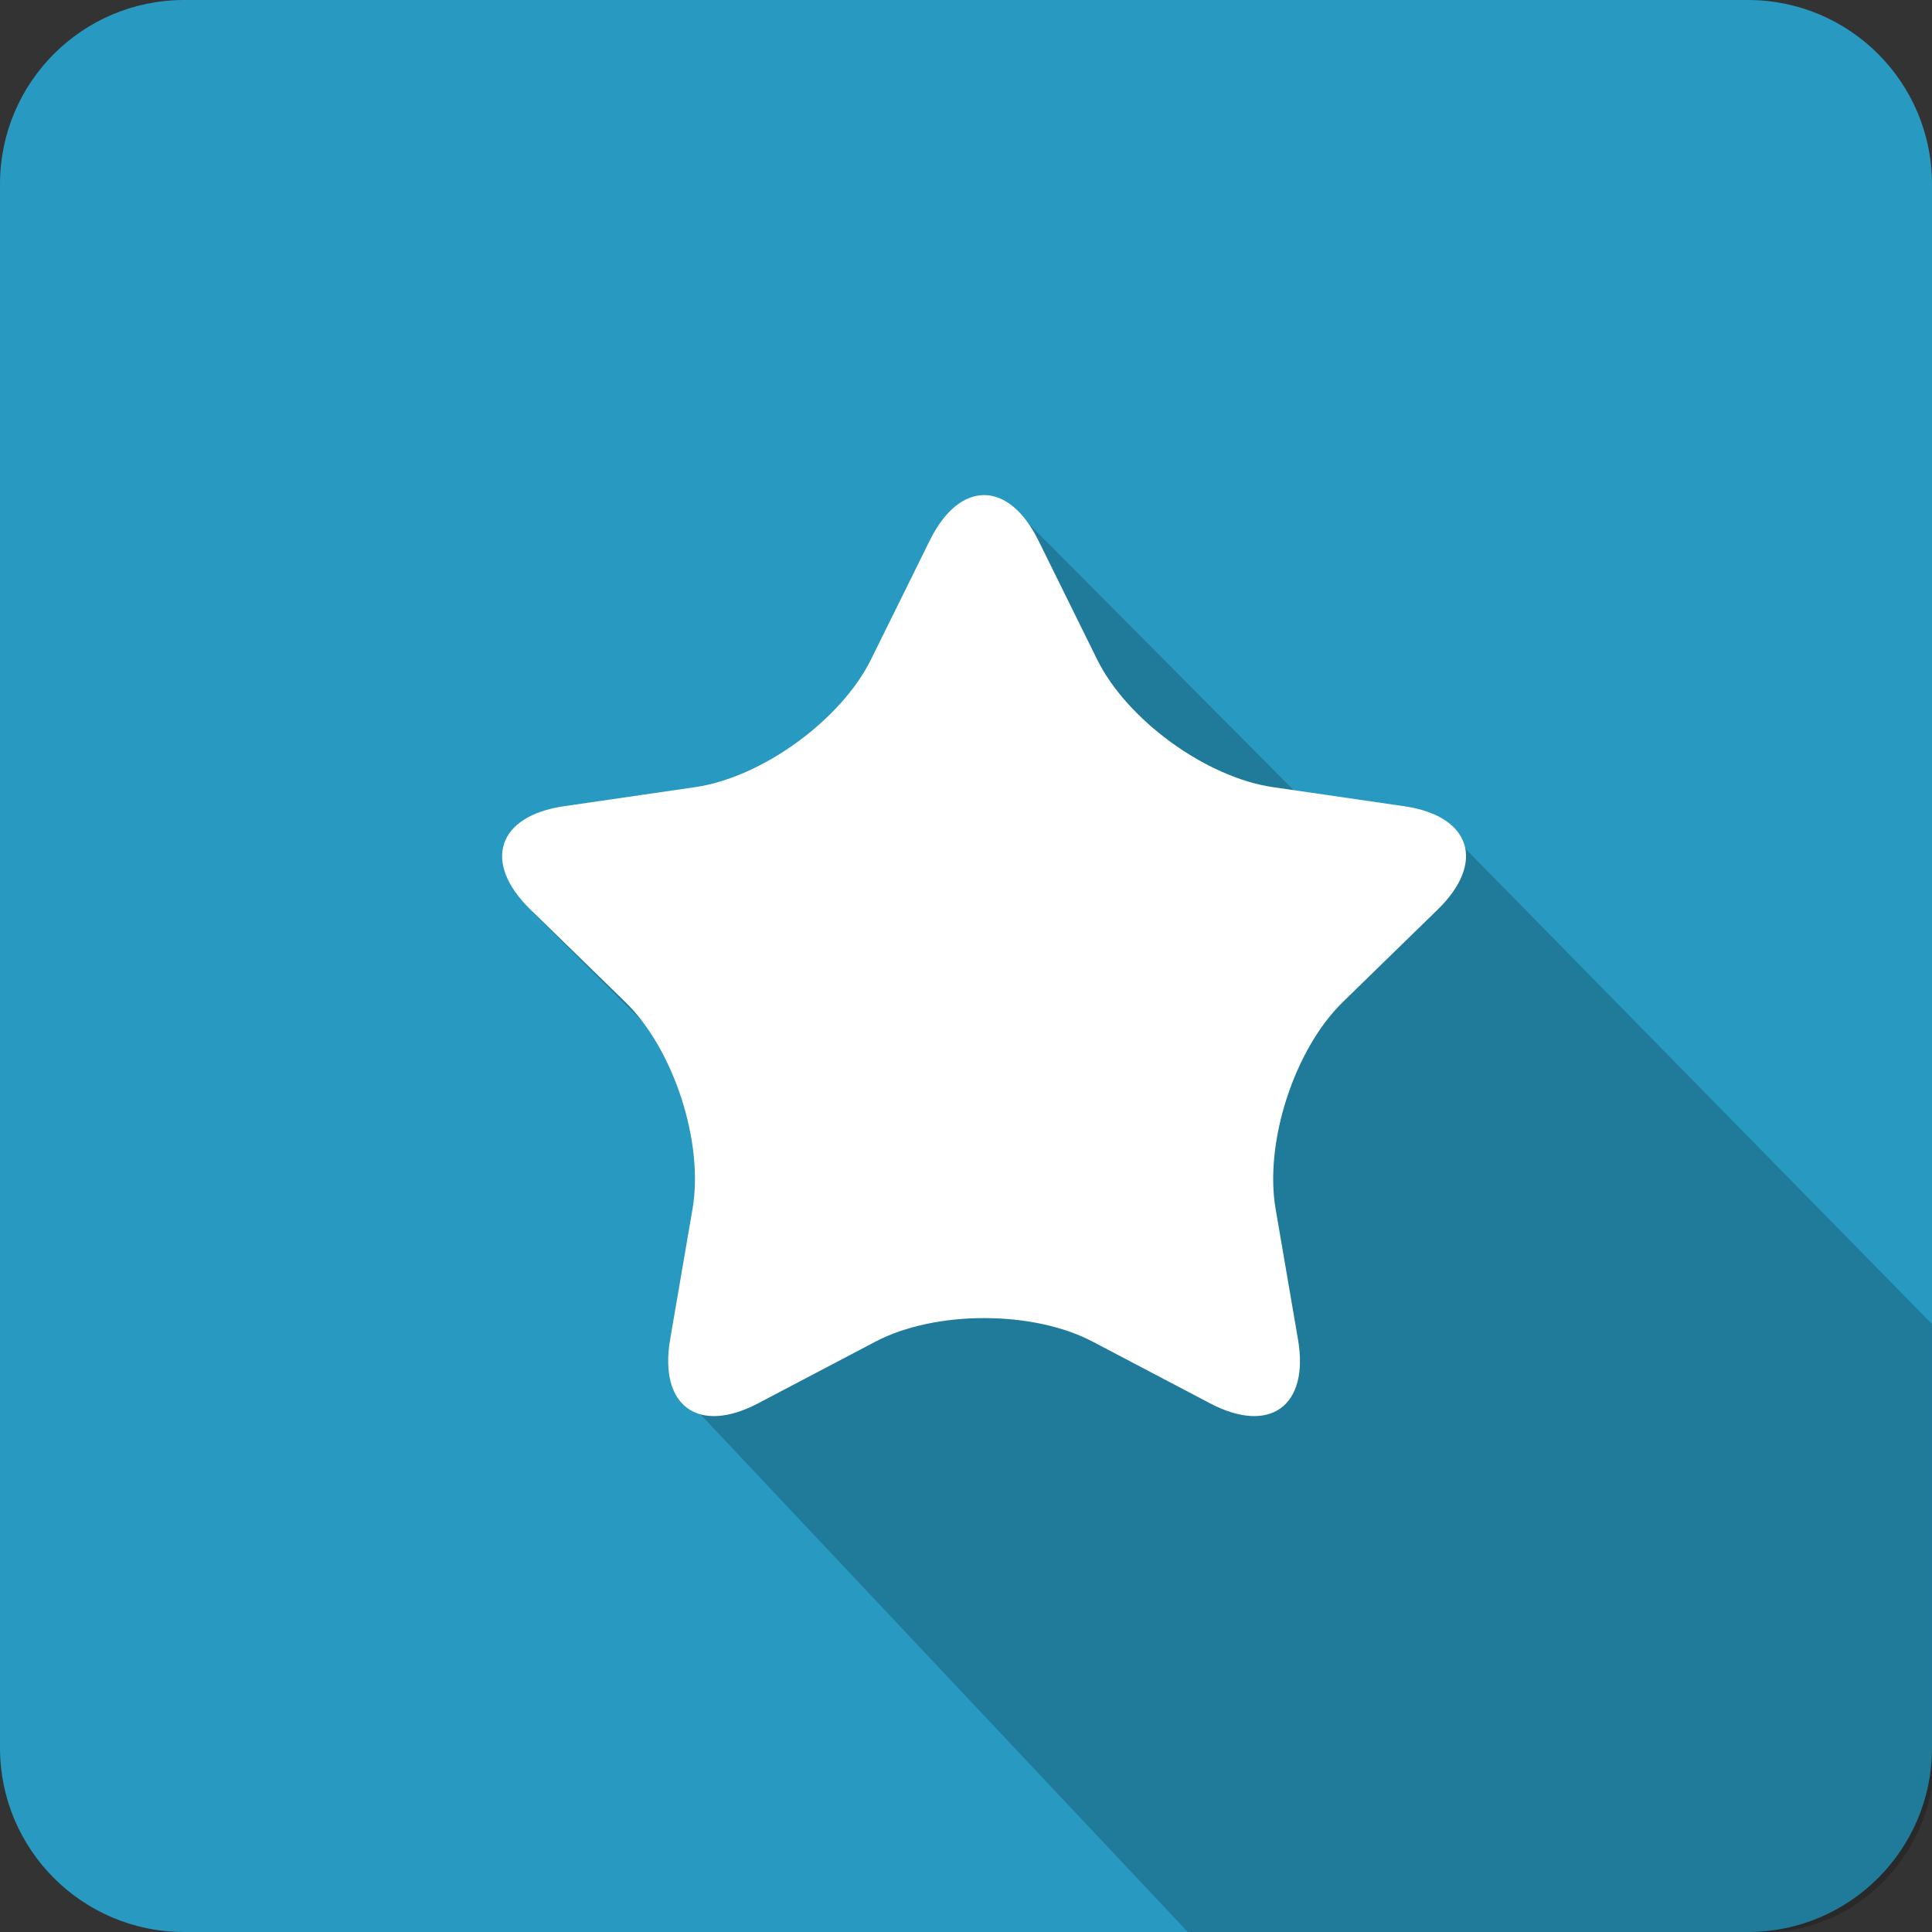 <?xml version="1.0" ?><!DOCTYPE svg  PUBLIC '-//W3C//DTD SVG 1.1//EN'  'http://www.w3.org/Graphics/SVG/1.1/DTD/svg11.dtd'><svg enable-background="new 0 0 50 50" height="50px" id="Layer_1" version="1.1" viewBox="0 0 50 50" width="50px" xml:space="preserve" xmlns="http://www.w3.org/2000/svg" xmlns:xlink="http://www.w3.org/1999/xlink"><rect x="0" y="0" width="50" height="50" fill="#333333" stroke="none"/><g><g><path d="M50,45.235C50,47.867,47.867,50,45.235,50H4.765C2.133,50,0,47.867,0,45.235V4.765     C0,2.133,2.133,0,4.765,0h40.47C47.867,0,50,2.133,50,4.765V45.235z" fill="#2899C0"/><path d="M37.499,21.53l-4.001-1.061l-7.245-7.288l-7.632,8.535l-4.85,1.879l2.818,2.802l2.608,2.054l-1.587,7.601     L30.741,50h14.951c2.632,0,4.776-2.5,4.307-5.307V34.265L37.499,21.53z" opacity="0.2"/><path d="M24.062,13.988c0.773-1.567,2.039-1.567,2.812,0l1.519,3.078c0.773,1.567,2.82,3.054,4.549,3.305     l3.397,0.494c1.729,0.251,2.12,1.455,0.869,2.674l-2.458,2.396c-1.251,1.22-2.033,3.626-1.738,5.348l0.58,3.383     c0.295,1.722-0.728,2.466-2.275,1.653l-3.038-1.597c-1.546-0.813-4.077-0.813-5.623,0l-3.038,1.597     c-1.546,0.813-2.57,0.069-2.275-1.653l0.58-3.383c0.295-1.722-0.487-4.129-1.738-5.348l-2.458-2.396     c-1.251-1.22-0.86-2.423,0.869-2.674l3.397-0.494c1.729-0.251,3.776-1.739,4.549-3.305L24.062,13.988z" fill="#FFFFFF"/></g></g></svg>